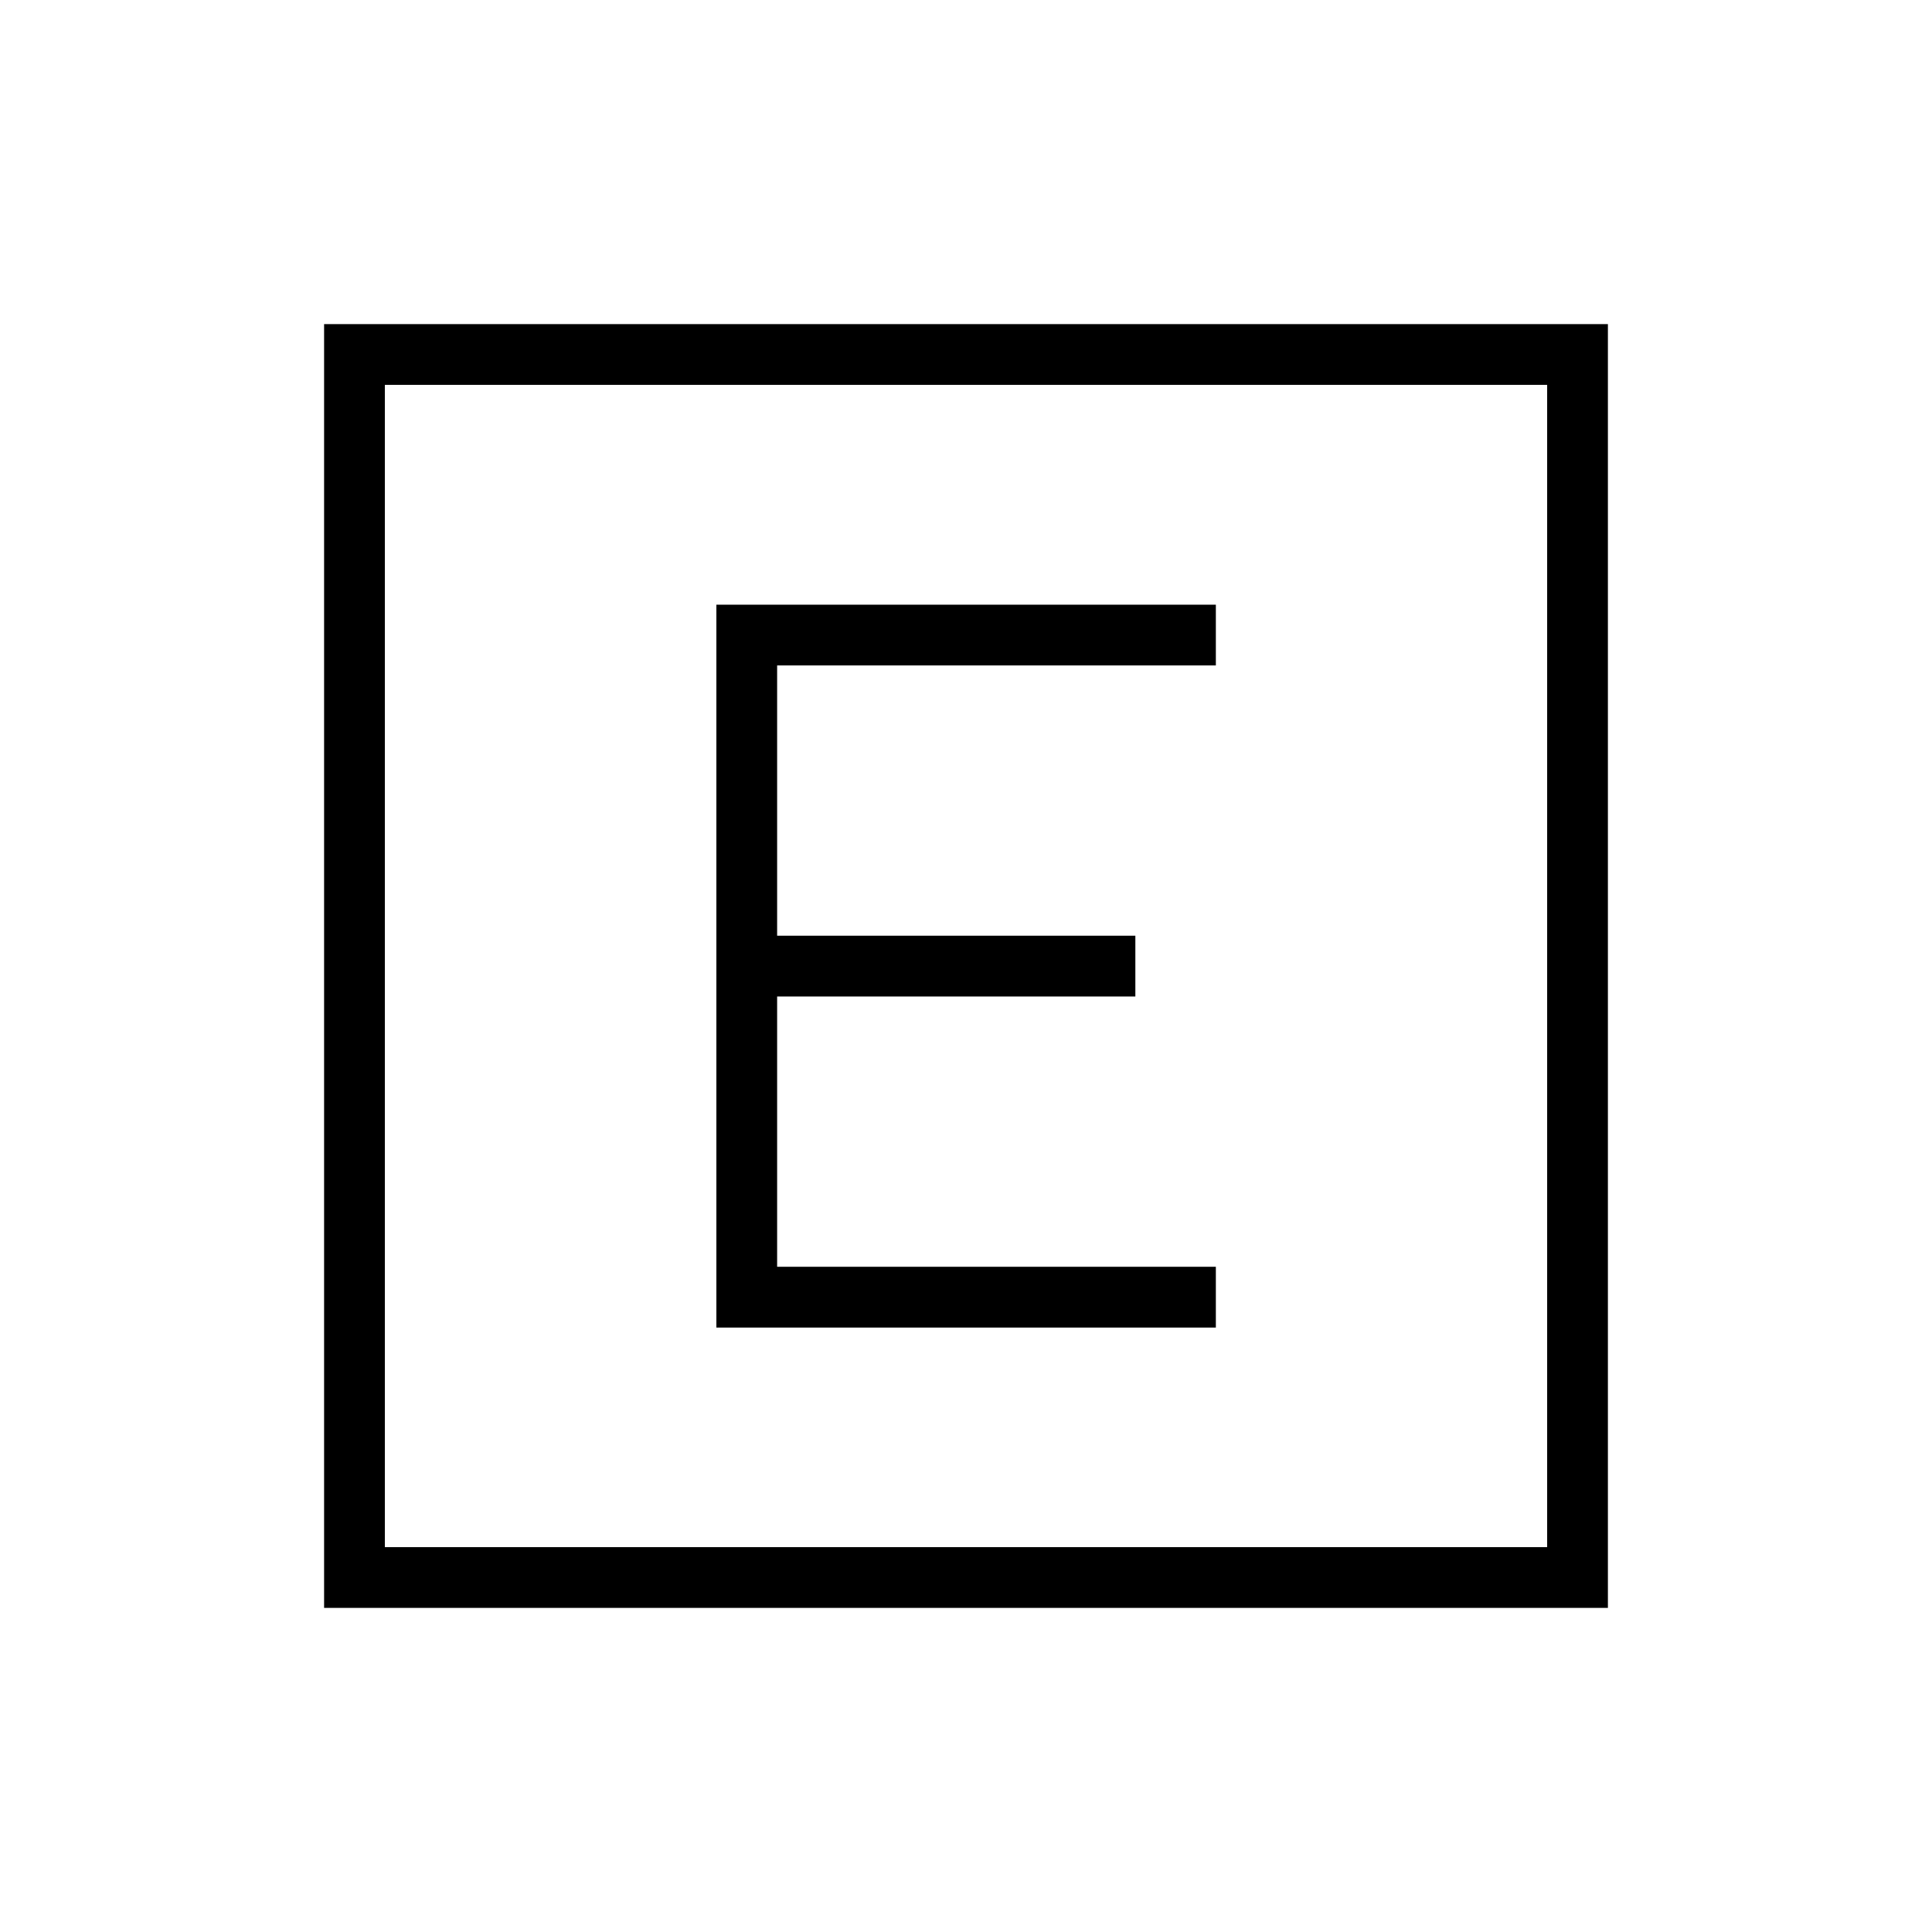 <svg xmlns="http://www.w3.org/2000/svg" height="48" viewBox="0 -960 960 960" width="48"><path d="M355.96-300.35h248.19v-30.19h-218v-134.31h178v-30.19h-178v-134.31h218v-30.19H355.96v359.19ZM161.04-161.04v-637.92h637.92v637.92H161.04Zm30.19-30.19h577.54v-577.54H191.23v577.54Zm0-577.54v577.54-577.54Z"/></svg>